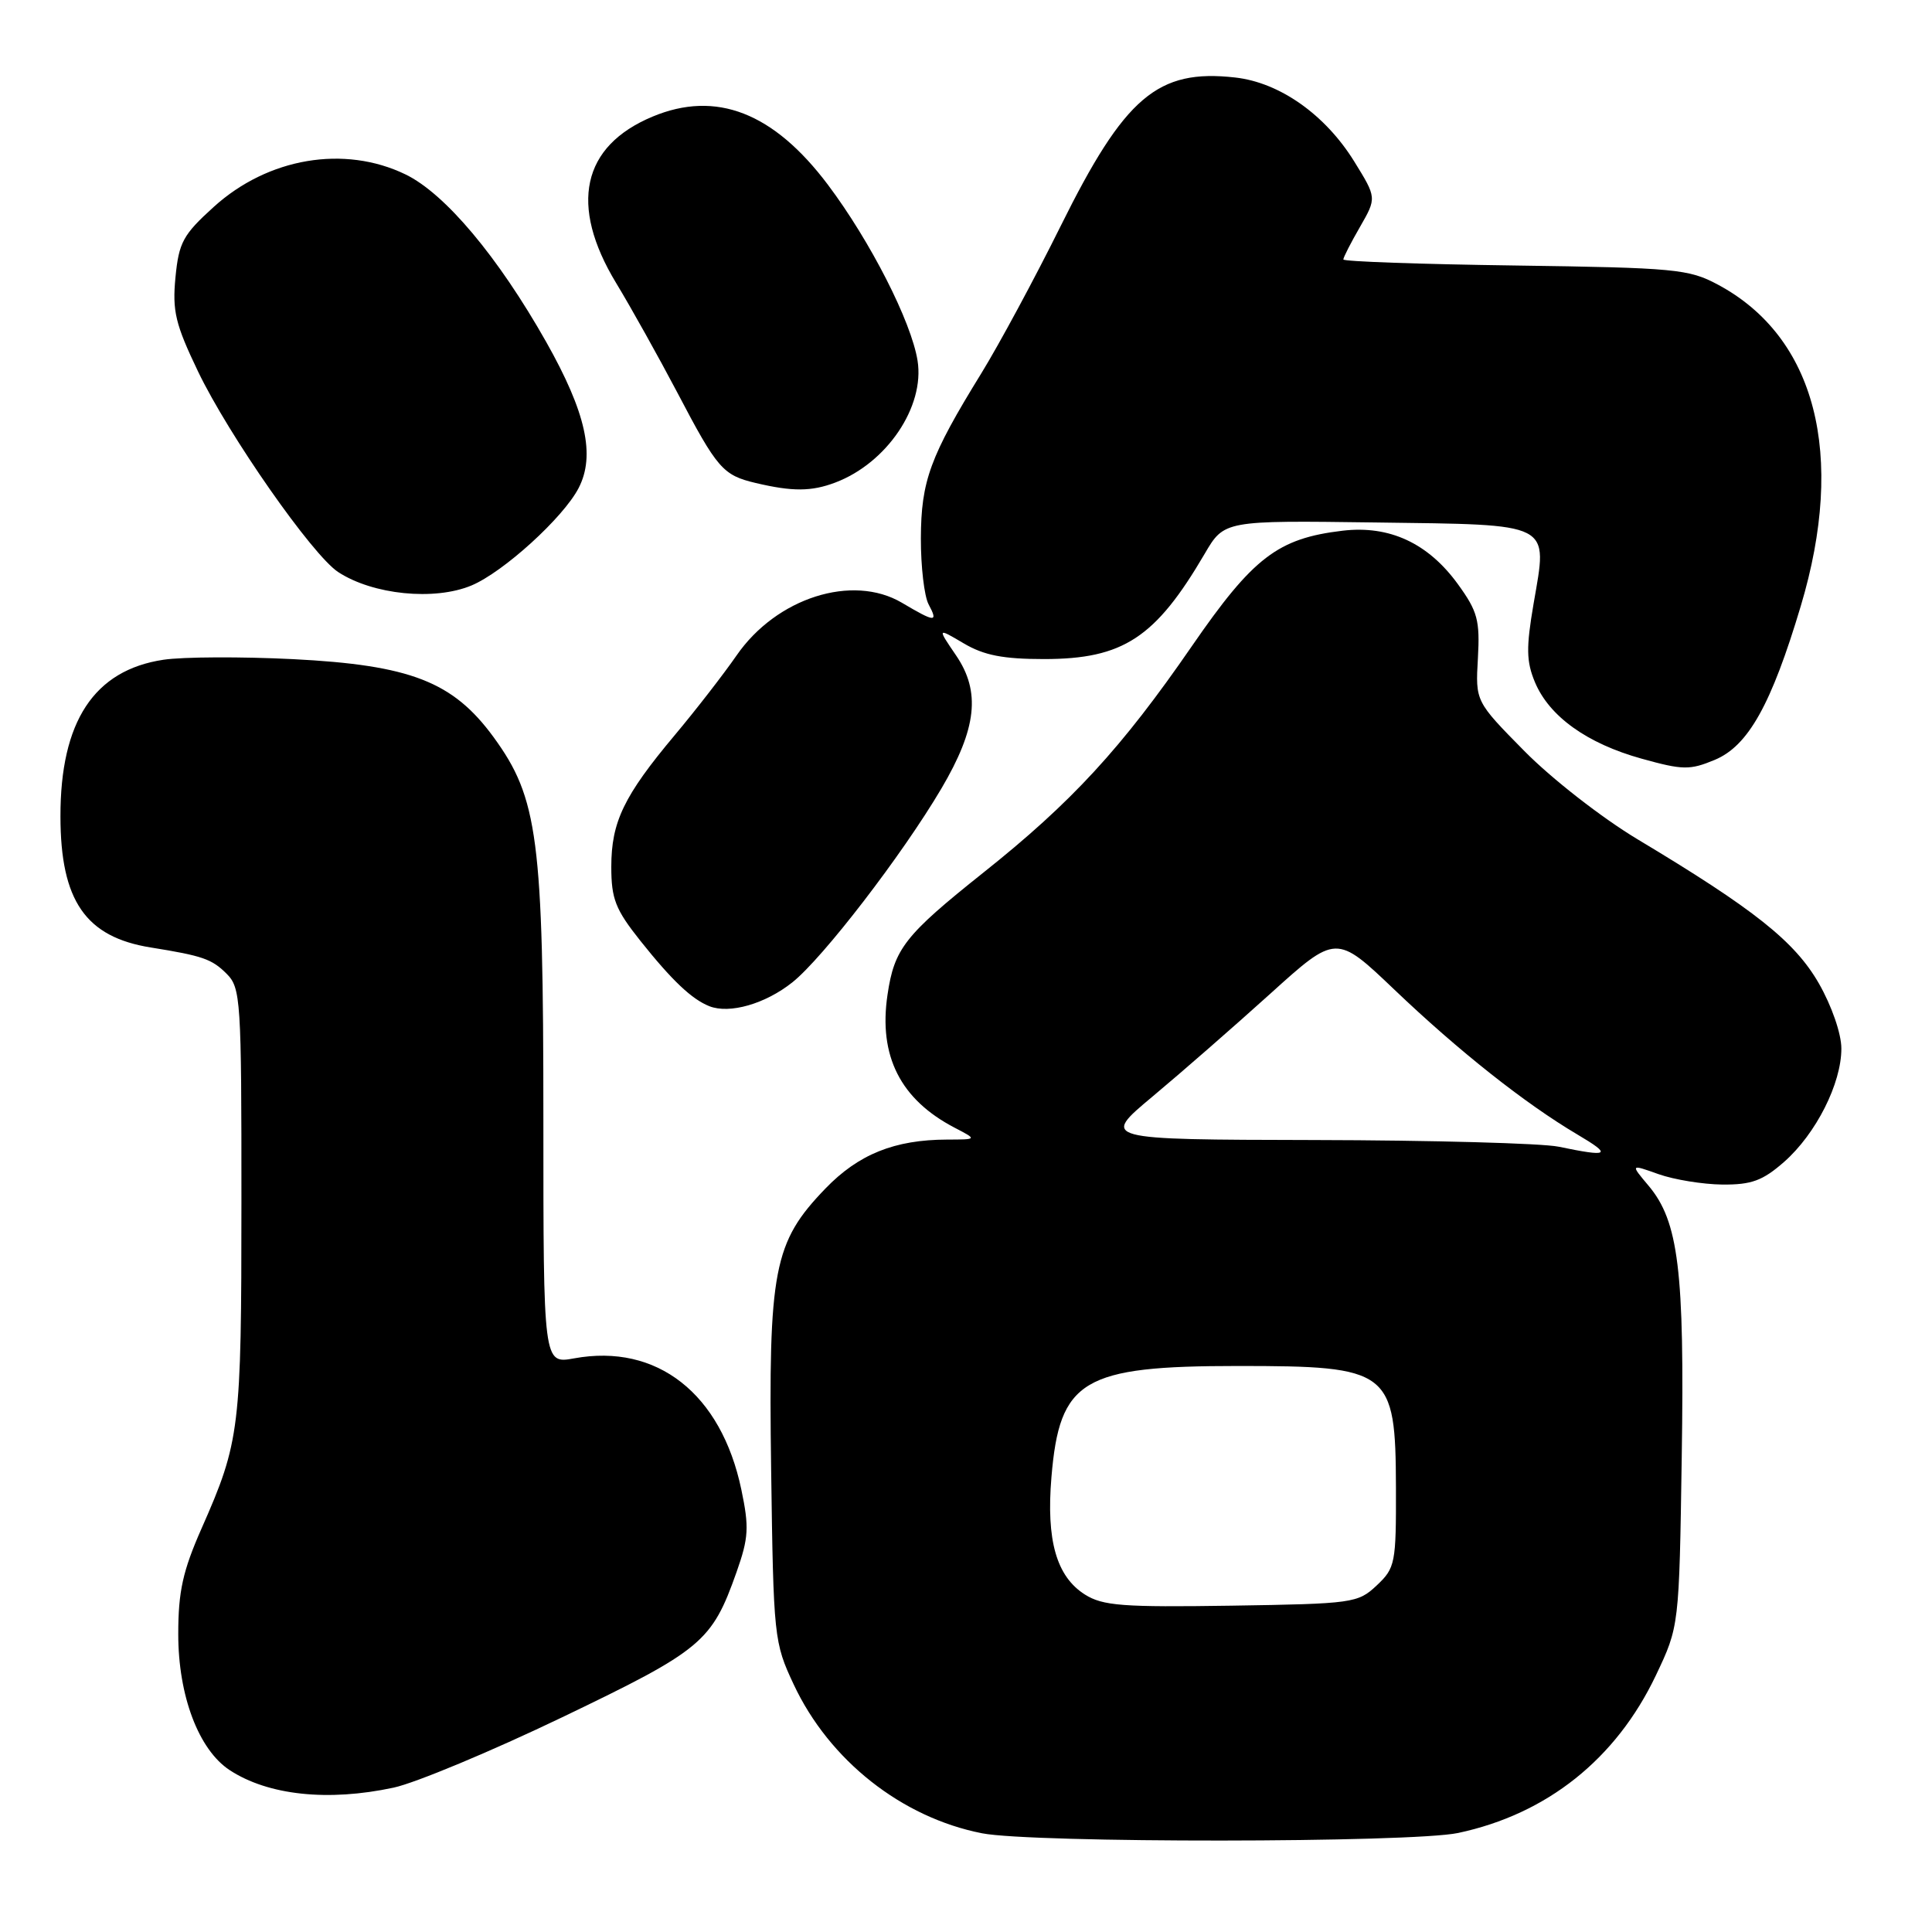 <?xml version="1.0" encoding="UTF-8" standalone="no"?>
<!DOCTYPE svg PUBLIC "-//W3C//DTD SVG 1.1//EN" "http://www.w3.org/Graphics/SVG/1.1/DTD/svg11.dtd" >
<svg xmlns="http://www.w3.org/2000/svg" xmlns:xlink="http://www.w3.org/1999/xlink" version="1.1" viewBox="0 0 256 256">
 <g >
 <path fill="currentColor"
d=" M 193.20 242.88 C 204.98 240.38 214.13 233.09 219.41 222.00 C 222.50 215.50 222.50 215.50 222.84 193.00 C 223.22 168.36 222.42 161.84 218.44 157.11 C 216.03 154.25 216.03 154.25 219.76 155.58 C 221.82 156.31 225.62 156.93 228.22 156.96 C 232.08 156.99 233.56 156.45 236.40 153.96 C 240.63 150.24 244.00 143.56 243.99 138.93 C 243.99 136.97 242.71 133.28 241.01 130.31 C 237.82 124.75 232.45 120.48 217.00 111.22 C 212.27 108.38 205.62 103.20 202.00 99.53 C 195.50 92.94 195.50 92.94 195.83 87.22 C 196.11 82.19 195.79 81.01 193.19 77.42 C 189.24 71.97 184.12 69.59 177.91 70.32 C 169.31 71.34 166.05 73.84 157.92 85.63 C 148.62 99.13 141.99 106.33 130.27 115.65 C 119.90 123.92 118.50 125.69 117.60 131.81 C 116.39 139.92 119.31 145.69 126.50 149.43 C 129.50 150.99 129.50 150.99 125.50 151.00 C 118.53 151.02 113.76 152.94 109.36 157.50 C 102.50 164.62 101.81 168.21 102.18 194.71 C 102.49 217.00 102.56 217.63 105.17 223.20 C 109.88 233.25 119.47 240.83 130.13 242.92 C 136.79 244.23 186.99 244.19 193.20 242.88 Z  M 52.16 236.87 C 55.05 236.25 65.12 232.05 74.53 227.53 C 93.04 218.64 94.32 217.57 97.60 208.30 C 99.20 203.76 99.28 202.38 98.23 197.37 C 95.56 184.65 87.06 177.98 76.07 179.99 C 72.00 180.73 72.00 180.73 72.00 148.31 C 72.00 111.09 71.30 105.76 65.39 97.66 C 60.02 90.32 54.39 88.13 38.83 87.34 C 32.00 87.00 24.27 87.03 21.66 87.42 C 12.46 88.80 7.99 95.60 8.01 108.19 C 8.02 119.35 11.34 124.17 20.00 125.55 C 26.85 126.65 28.07 127.07 30.03 129.03 C 31.90 130.90 32.00 132.45 31.99 159.25 C 31.99 189.36 31.79 191.02 26.72 202.50 C 24.23 208.14 23.62 210.86 23.62 216.50 C 23.61 224.68 26.32 231.85 30.43 234.55 C 35.53 237.89 43.46 238.74 52.16 236.87 Z  M 105.00 130.16 C 109.03 126.95 119.55 113.28 124.73 104.50 C 129.43 96.53 129.97 91.66 126.68 86.84 C 124.18 83.17 124.18 83.17 127.70 85.25 C 130.39 86.84 132.93 87.33 138.37 87.33 C 148.82 87.32 153.10 84.52 159.62 73.39 C 162.21 68.96 162.21 68.96 182.25 69.23 C 205.95 69.55 205.08 69.10 203.21 79.98 C 202.21 85.83 202.24 87.64 203.39 90.40 C 205.29 94.93 210.29 98.52 217.53 100.53 C 223.00 102.05 223.91 102.06 227.23 100.68 C 231.65 98.83 234.71 93.36 238.61 80.31 C 244.62 60.24 240.59 44.64 227.62 37.71 C 223.78 35.65 221.96 35.48 200.75 35.18 C 188.24 35.01 178.00 34.65 178.00 34.38 C 178.00 34.11 178.99 32.17 180.21 30.06 C 182.42 26.21 182.42 26.21 179.44 21.39 C 175.60 15.19 169.57 10.93 163.67 10.27 C 153.39 9.11 149.04 12.81 140.54 29.96 C 137.12 36.86 132.38 45.65 130.01 49.50 C 123.23 60.50 122.05 63.73 122.02 71.32 C 122.01 75.06 122.47 79.00 123.04 80.07 C 124.34 82.51 123.94 82.49 119.51 79.87 C 112.95 76.00 102.88 79.21 97.60 86.85 C 95.89 89.32 92.21 94.07 89.40 97.42 C 82.66 105.46 81.00 108.91 81.00 114.86 C 81.00 119.11 81.55 120.51 84.85 124.66 C 89.05 129.93 91.67 132.41 94.00 133.33 C 96.68 134.38 101.41 133.02 105.00 130.16 Z  M 62.47 77.58 C 66.70 75.81 74.64 68.59 76.67 64.67 C 78.91 60.34 77.65 54.66 72.38 45.32 C 65.99 34.01 58.97 25.65 53.73 23.11 C 45.63 19.19 35.51 20.90 28.33 27.41 C 24.25 31.10 23.70 32.12 23.25 36.75 C 22.82 41.22 23.24 42.96 26.24 49.22 C 30.31 57.70 41.39 73.56 44.81 75.80 C 49.41 78.81 57.56 79.63 62.47 77.58 Z  M 110.68 63.94 C 117.51 61.36 122.56 53.88 121.58 47.78 C 120.75 42.61 115.33 31.97 109.71 24.49 C 102.50 14.90 94.88 11.94 86.47 15.45 C 77.10 19.36 75.39 27.18 81.64 37.50 C 83.64 40.80 87.28 47.33 89.74 52.00 C 95.05 62.13 95.78 62.97 100.14 64.00 C 105.01 65.15 107.51 65.14 110.68 63.94 Z  M 143.75 211.28 C 139.98 208.89 138.62 204.10 139.32 195.74 C 140.40 182.81 143.44 181.00 164.03 181.00 C 184.20 181.00 184.92 181.55 184.97 197.08 C 185.00 207.17 184.88 207.76 182.42 210.08 C 179.93 212.42 179.27 212.51 163.17 212.76 C 148.76 212.98 146.13 212.78 143.75 211.28 Z  M 206.50 151.94 C 204.30 151.49 189.76 151.09 174.19 151.06 C 145.89 151.00 145.89 151.00 152.69 145.32 C 156.44 142.19 163.45 136.07 168.28 131.71 C 177.05 123.78 177.05 123.78 184.78 131.15 C 193.27 139.25 202.07 146.22 209.00 150.32 C 213.67 153.08 213.26 153.34 206.50 151.94 Z "/>
</g>
</svg>